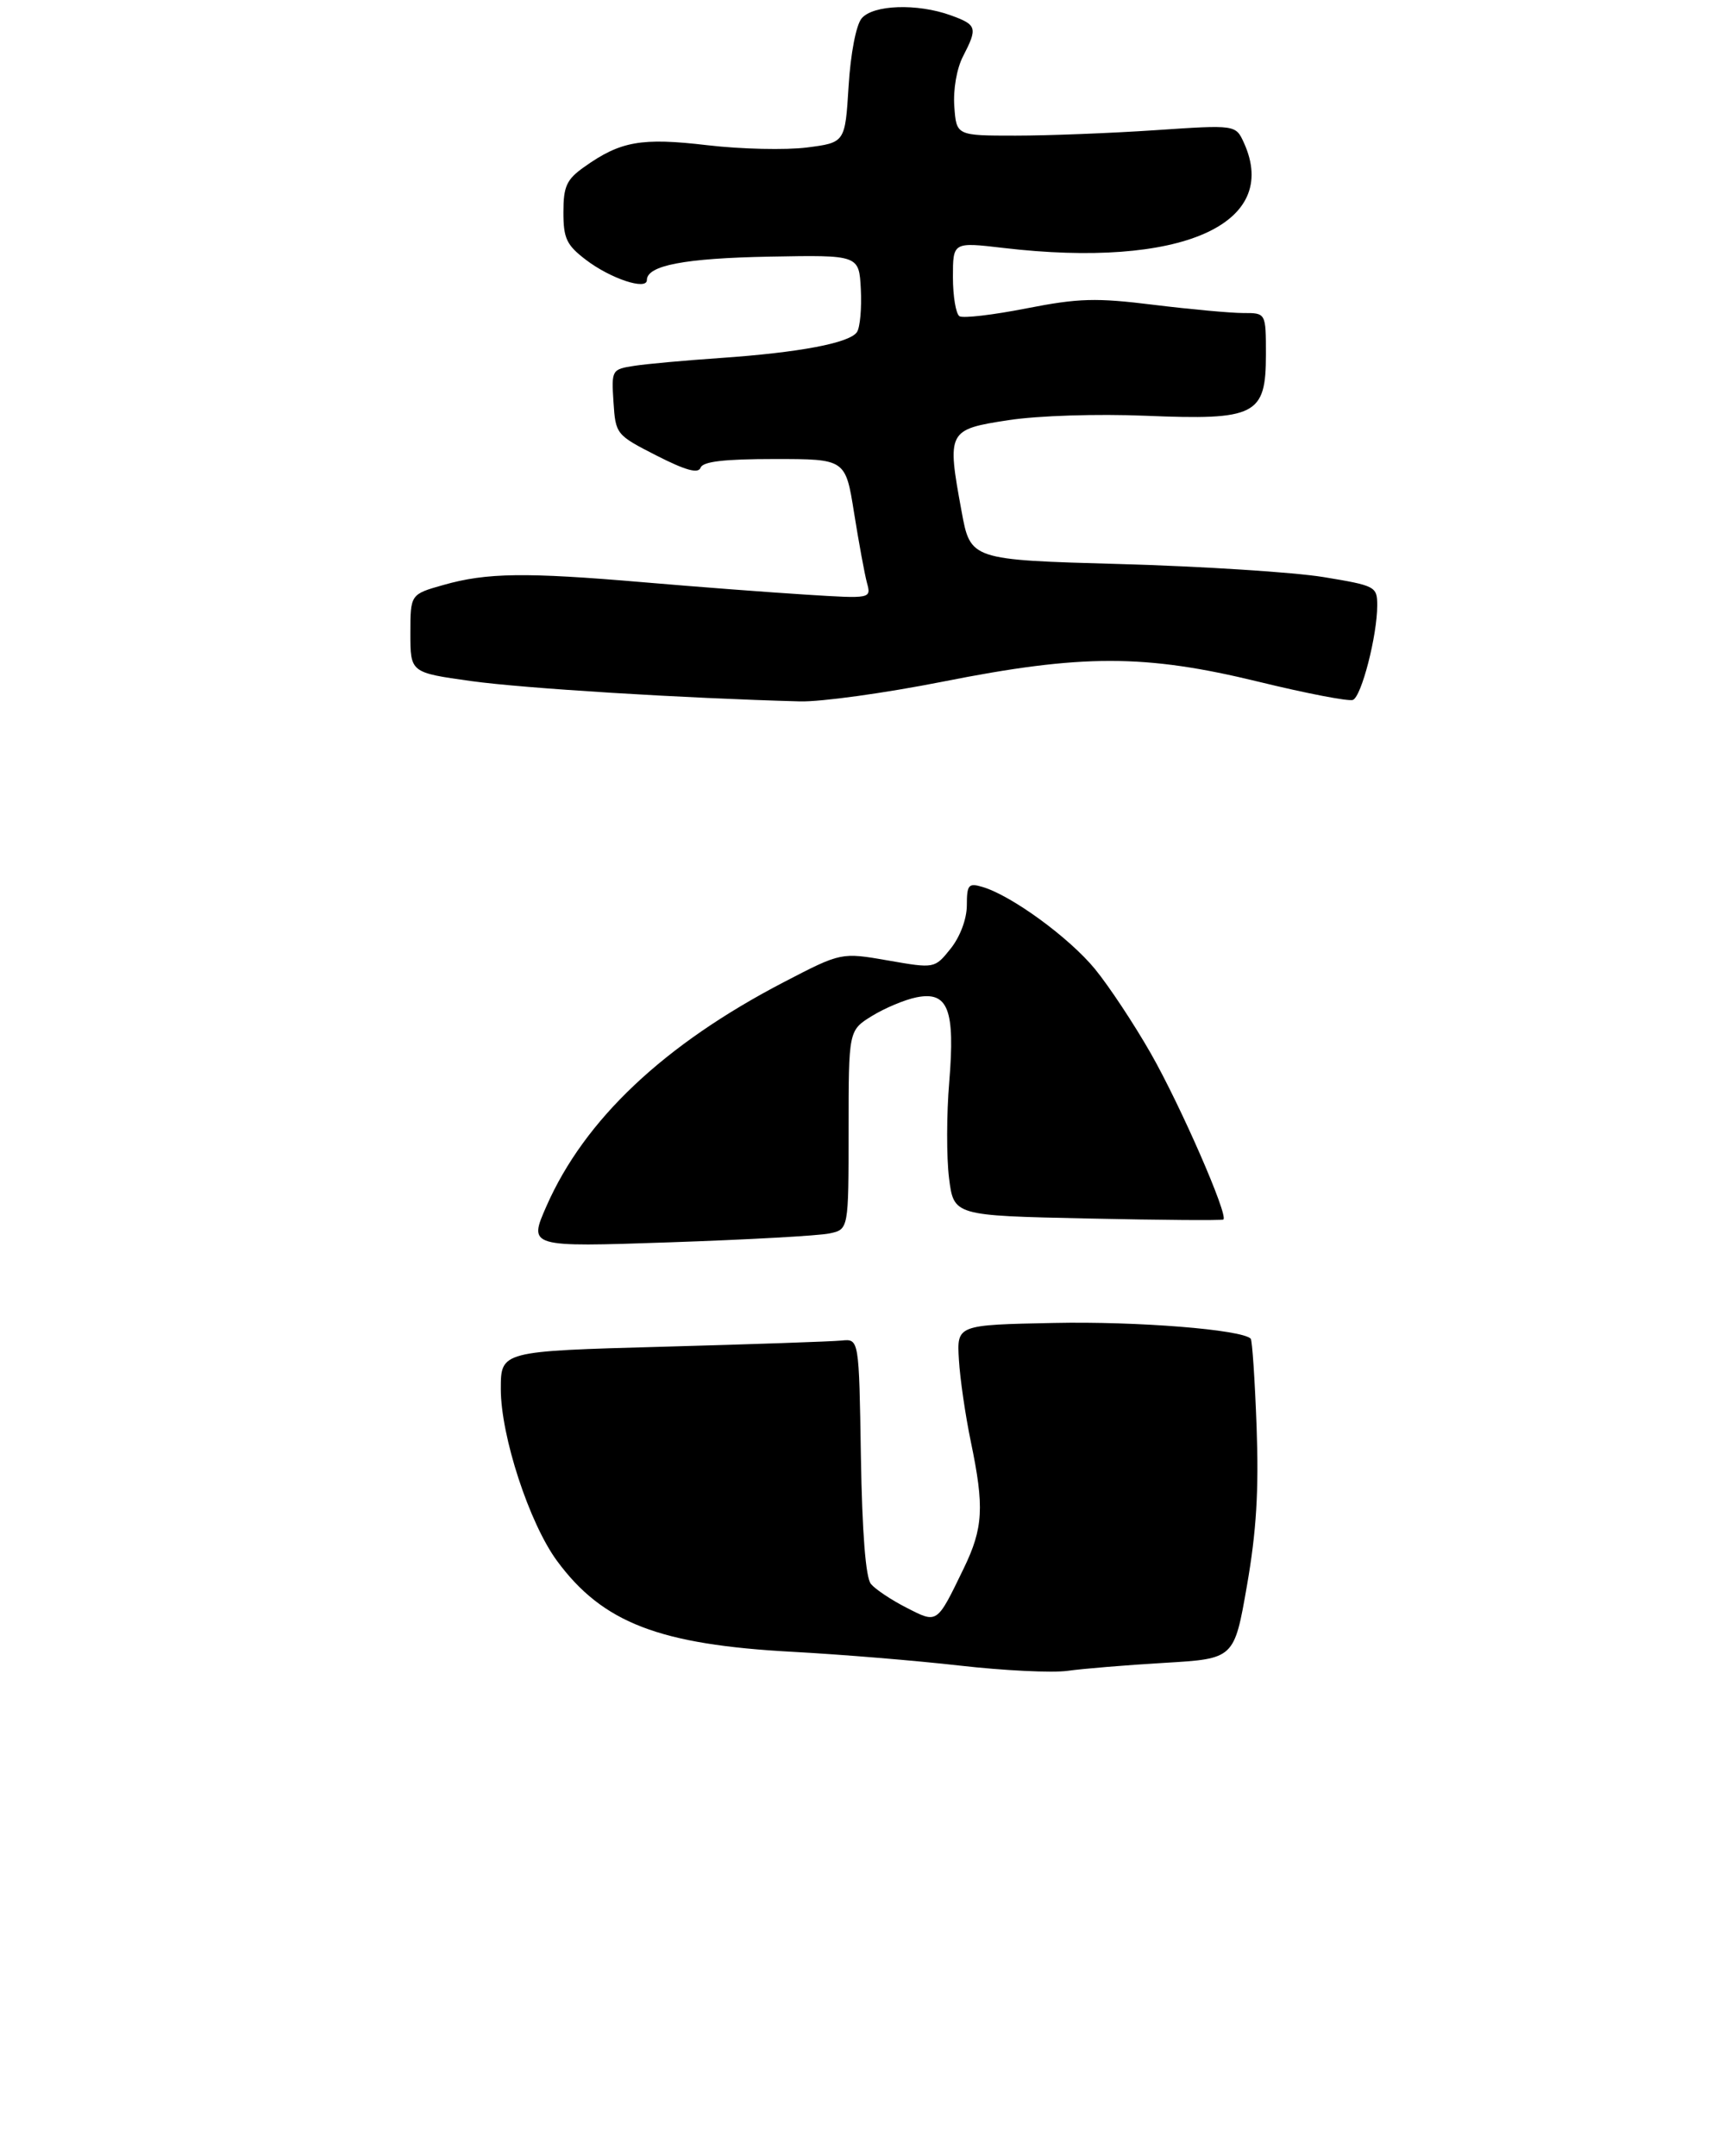 <?xml version="1.0" encoding="UTF-8" standalone="no"?>
<!DOCTYPE svg PUBLIC "-//W3C//DTD SVG 1.1//EN" "http://www.w3.org/Graphics/SVG/1.1/DTD/svg11.dtd" >
<svg xmlns="http://www.w3.org/2000/svg" xmlns:xlink="http://www.w3.org/1999/xlink" version="1.1" viewBox="0 0 248 310">
 <g >
 <path fill="currentColor"
d=" M 135.50 98.02 C 155.58 94.03 164.60 94.04 180.97 98.03 C 187.80 99.70 193.89 100.87 194.50 100.64 C 195.74 100.16 198.00 91.38 198.00 87.05 C 198.00 84.33 197.77 84.21 190.25 82.97 C 185.99 82.28 172.83 81.43 161.01 81.10 C 139.52 80.50 139.52 80.50 138.24 73.50 C 136.12 61.97 136.23 61.75 145.00 60.41 C 149.27 59.76 157.76 59.49 164.71 59.78 C 180.56 60.44 182.00 59.71 182.00 50.98 C 182.00 45.00 182.00 45.00 178.75 45.01 C 176.96 45.01 171.17 44.48 165.88 43.83 C 157.56 42.80 155.08 42.87 147.57 44.34 C 142.80 45.28 138.46 45.79 137.94 45.47 C 137.43 45.14 137.00 42.61 137.00 39.84 C 137.00 34.80 137.00 34.80 144.25 35.65 C 169.70 38.64 184.19 32.29 178.83 20.52 C 177.65 17.94 177.65 17.94 166.08 18.72 C 159.71 19.15 150.68 19.50 146.00 19.50 C 137.50 19.50 137.50 19.50 137.20 15.31 C 137.02 12.89 137.55 9.84 138.45 8.11 C 140.58 3.97 140.46 3.57 136.68 2.20 C 131.85 0.46 125.51 0.68 123.87 2.65 C 123.08 3.61 122.29 7.69 122.00 12.40 C 121.50 20.50 121.50 20.50 116.00 21.21 C 112.97 21.59 106.54 21.45 101.70 20.88 C 92.20 19.76 89.21 20.29 83.96 24.03 C 81.45 25.81 81.00 26.81 81.00 30.52 C 81.00 34.29 81.45 35.24 84.25 37.37 C 87.79 40.07 93.00 41.79 93.00 40.27 C 93.00 38.17 98.41 37.13 110.64 36.90 C 123.50 36.66 123.50 36.66 123.76 41.58 C 123.90 44.29 123.65 47.06 123.21 47.74 C 122.17 49.32 114.94 50.69 103.49 51.48 C 98.55 51.82 93.01 52.32 91.20 52.60 C 87.95 53.10 87.90 53.18 88.20 57.81 C 88.50 62.44 88.58 62.54 94.38 65.50 C 98.58 67.64 100.39 68.14 100.72 67.25 C 101.04 66.36 104.11 66.00 111.36 66.00 C 121.56 66.00 121.56 66.00 122.79 73.75 C 123.47 78.01 124.30 82.53 124.64 83.80 C 125.26 86.09 125.26 86.09 115.88 85.50 C 110.72 85.18 100.20 84.38 92.50 83.72 C 75.53 82.27 69.96 82.34 63.75 84.11 C 59.00 85.45 59.00 85.45 59.00 91.08 C 59.00 96.71 59.00 96.71 67.75 97.93 C 75.40 98.99 98.30 100.40 115.00 100.85 C 118.03 100.93 127.25 99.65 135.50 98.02 Z  M 138.00 239.49 C 131.68 238.77 120.88 237.88 114.00 237.51 C 94.79 236.48 86.64 233.34 80.08 224.43 C 76.09 219.00 72.00 206.49 72.00 199.72 C 72.00 194.28 72.00 194.28 95.25 193.64 C 108.04 193.29 119.62 192.89 121.00 192.75 C 123.50 192.50 123.50 192.50 123.77 209.43 C 123.95 220.40 124.46 226.85 125.21 227.75 C 125.85 228.52 128.14 230.05 130.32 231.16 C 134.81 233.46 134.65 233.56 138.56 225.50 C 141.36 219.71 141.53 216.69 139.58 207.32 C 138.80 203.57 138.02 198.25 137.86 195.50 C 137.56 190.50 137.56 190.50 151.53 190.22 C 163.50 189.97 178.51 191.17 179.81 192.48 C 180.03 192.69 180.41 198.41 180.66 205.19 C 180.99 214.33 180.63 220.21 179.27 228.00 C 177.44 238.50 177.44 238.50 167.47 239.09 C 161.99 239.41 155.70 239.93 153.50 240.24 C 151.30 240.55 144.32 240.21 138.00 239.49 Z  M 78.57 173.41 C 84.06 160.94 95.49 150.16 112.72 141.20 C 120.94 136.93 120.94 136.93 127.66 138.10 C 134.37 139.27 134.37 139.27 136.68 136.39 C 138.04 134.68 138.99 132.14 139.00 130.18 C 139.00 127.21 139.24 126.93 141.25 127.53 C 145.41 128.75 153.71 134.81 157.42 139.33 C 159.44 141.80 163.06 147.27 165.47 151.50 C 169.73 158.98 176.64 174.80 175.88 175.35 C 175.67 175.50 166.86 175.43 156.31 175.20 C 137.12 174.79 137.12 174.79 136.44 169.38 C 136.07 166.40 136.08 160.19 136.47 155.57 C 137.33 145.15 136.31 142.49 131.77 143.40 C 130.10 143.73 127.22 144.94 125.36 146.08 C 122.00 148.16 122.00 148.16 122.00 162.46 C 122.00 176.77 122.00 176.77 119.25 177.35 C 117.74 177.68 107.38 178.25 96.23 178.63 C 75.97 179.32 75.97 179.32 78.57 173.41 Z "/>
</g>
</svg>